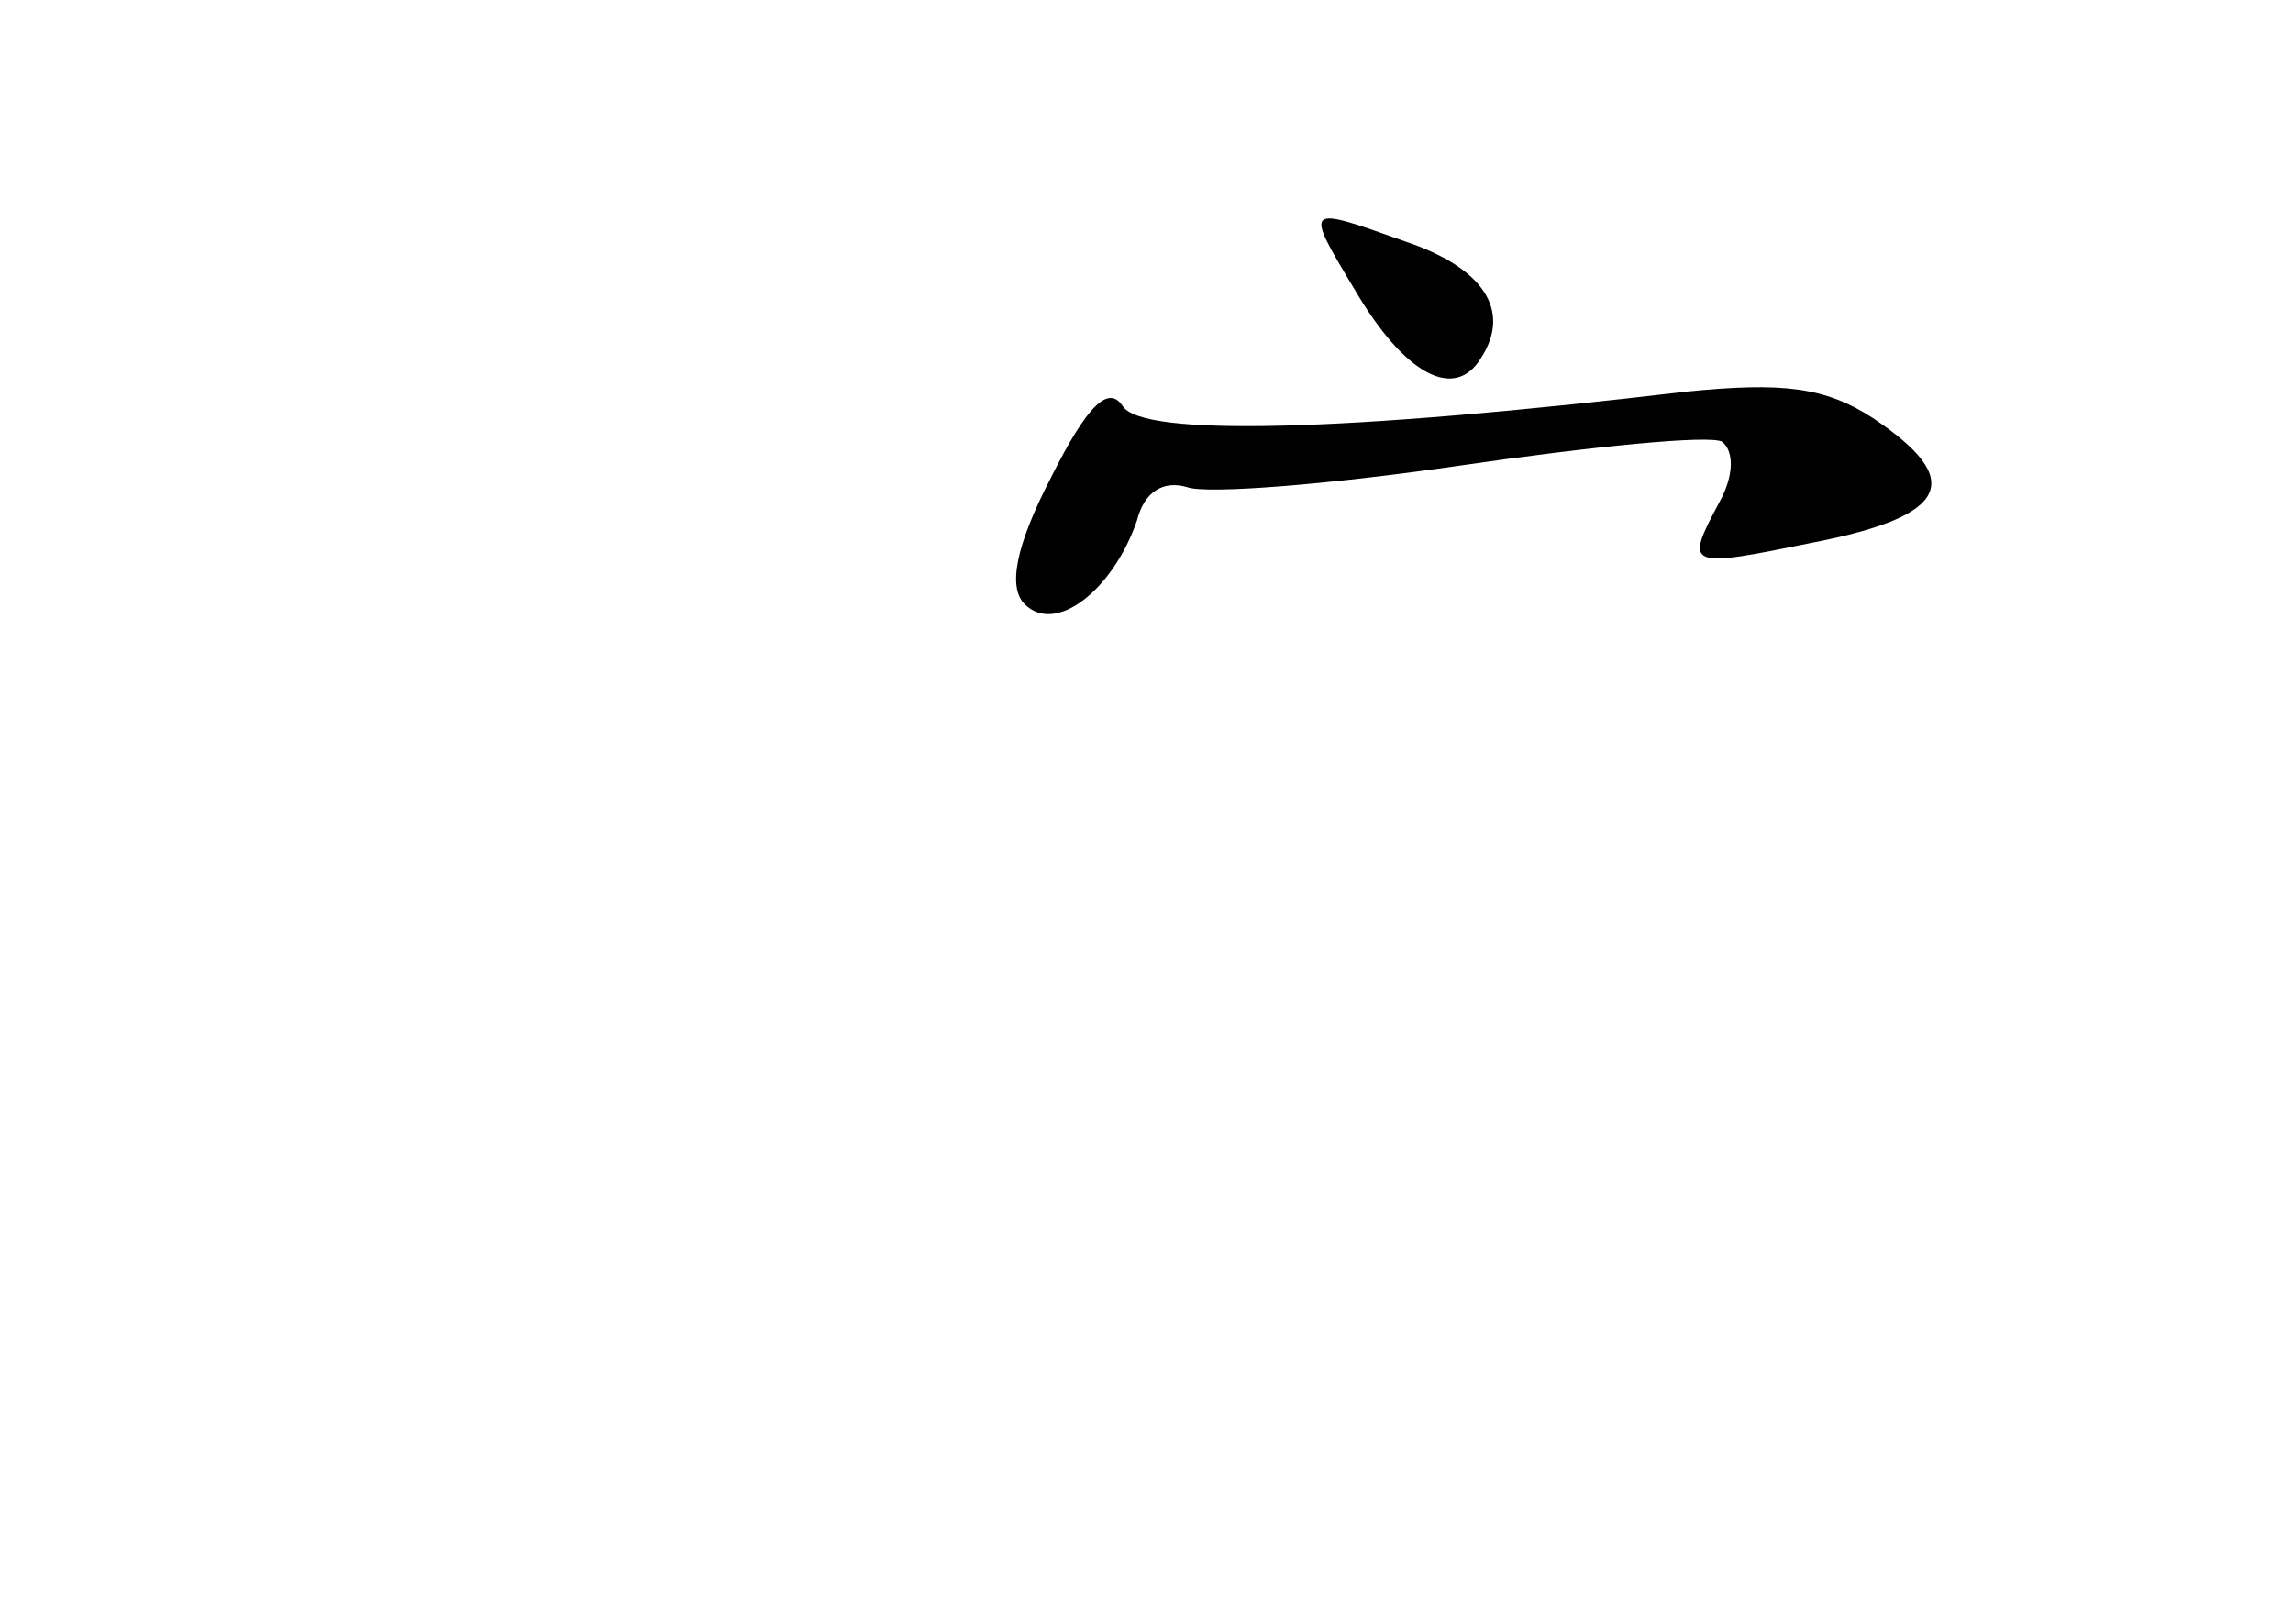 <?xml version="1.0" standalone="no"?>
<!DOCTYPE svg PUBLIC "-//W3C//DTD SVG 20010904//EN"
 "http://www.w3.org/TR/2001/REC-SVG-20010904/DTD/svg10.dtd">
<svg version="1.0" xmlns="http://www.w3.org/2000/svg"
 width="96pt" height="68pt" viewBox="0 0 96 68"
 preserveAspectRatio="xMidYMid meet">
<g transform="translate(0,68) scale(0.1,-0.1)"
fill="#000000" stroke="none">
<path d="M567 559 c21 -36 42 -47 53 -29 13 20 1 38 -32 49 -42 15 -42 15 -21
-20z"/>
<path d="M440 480 c-15 -29 -18 -46 -11 -53 13 -13 37 6 47 35 3 12 11 17 21
14 8 -3 59 1 114 9 55 8 105 13 110 10 5 -4 5 -14 -1 -25 -15 -28 -14 -28 40
-17 56 11 63 26 24 52 -20 13 -38 15 -78 11 -144 -17 -228 -19 -236 -6 -6 9
-15 0 -30 -30z"/>
</g>
</svg>
